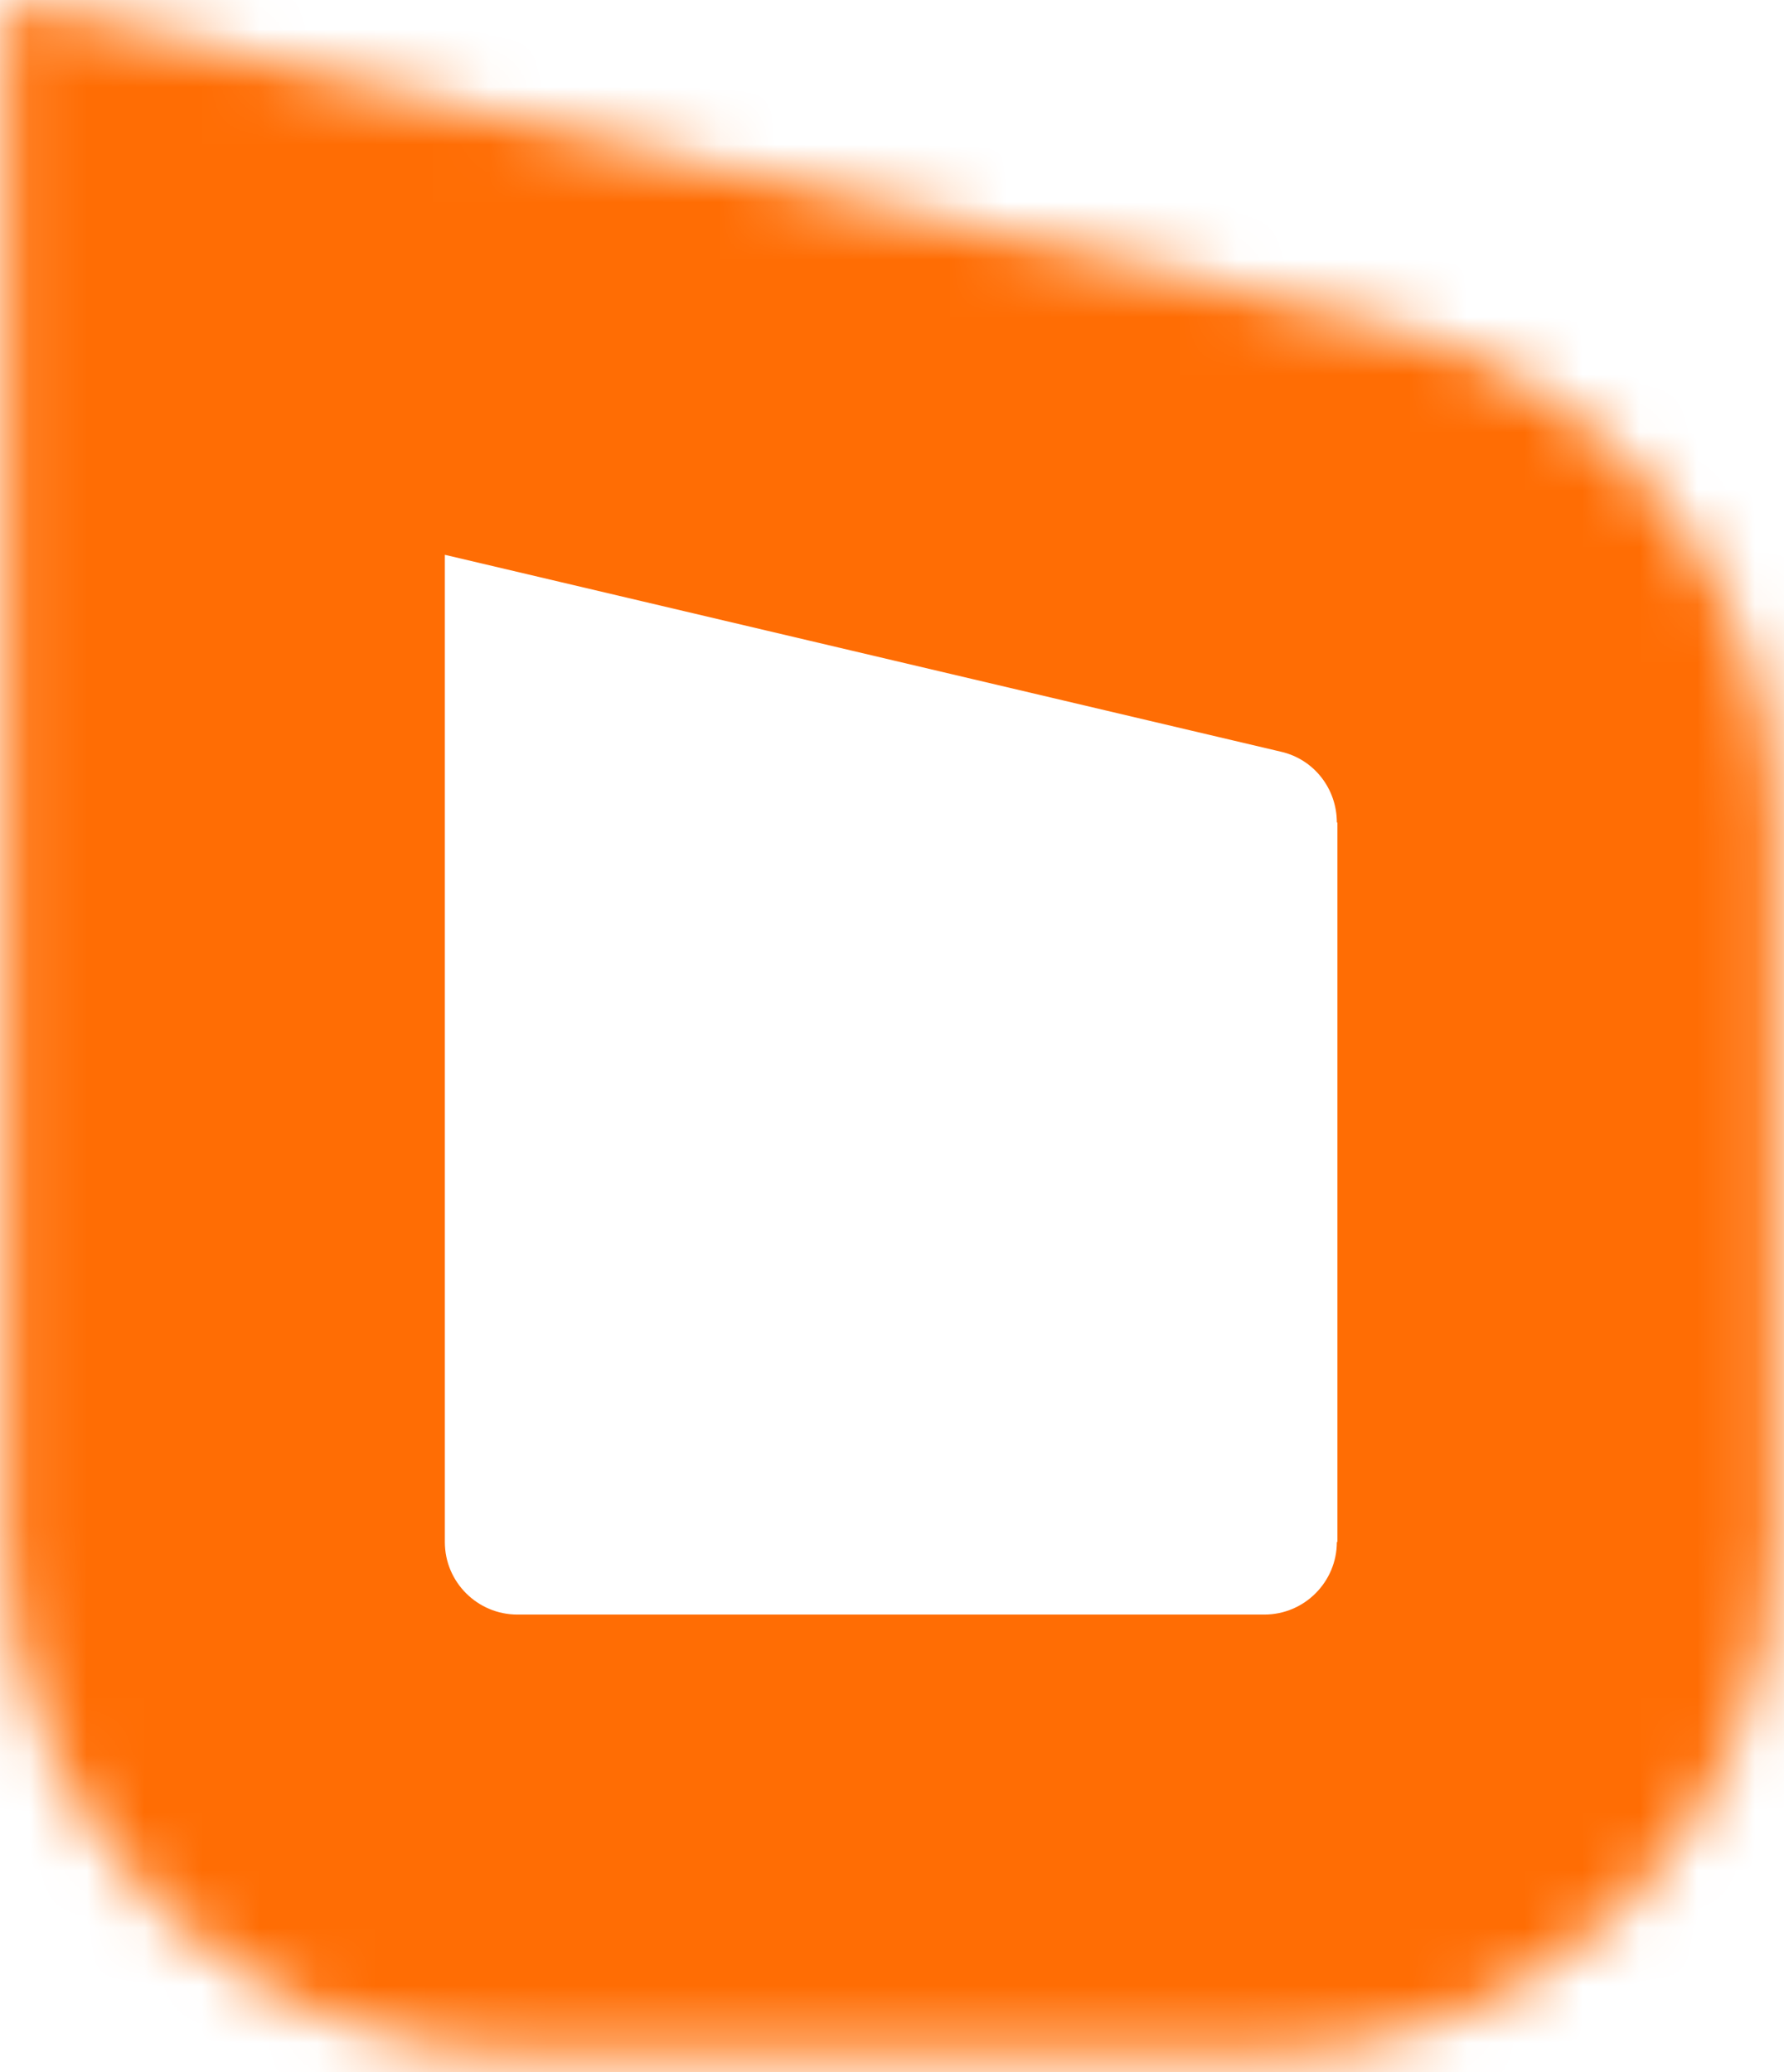 <svg width="31" height="36" viewBox="0 0 31 36" fill="none" xmlns="http://www.w3.org/2000/svg">
<mask id="mask0_139_3235" style="mask-type:luminance" maskUnits="userSpaceOnUse" x="0" y="0" width="31" height="36">
<path d="M0.1 26.79C0.1 31.7 4.08 35.68 8.99 35.68H21.97C26.88 35.68 30.86 31.7 30.86 26.79V21.93V14.29C30.86 10.16 28.02 6.58 24.01 5.64L0.1 0.01V26.79Z" fill="white"/>
</mask>
<g mask="url(#mask0_139_3235)">
<path d="M8.99 43.31C-0.13 43.31 -7.53 35.91 -7.53 26.79H7.73C7.73 27.49 8.3 28.05 8.99 28.05V43.31ZM21.97 28.05C22.67 28.05 23.23 27.48 23.23 26.79H38.49C38.49 35.91 31.09 43.31 21.97 43.31V28.05ZM25.76 -1.79C33.22 -0.03 38.49 6.63 38.49 14.29H23.23C23.23 13.7 22.83 13.19 22.26 13.06L25.76 -1.79ZM23.24 21.93V14.29H38.5V21.93H23.24ZM23.24 26.79V21.93H38.5V26.79H23.24ZM7.73 -3.05176e-05V26.79H-7.53V-3.05176e-05H7.73ZM22.26 13.06L-1.65 7.43L1.85 -7.42L25.76 -1.79L22.26 13.06ZM8.99 28.05H21.97V43.31H8.99V28.05ZM0.1 -3.05176e-05H-7.53V-9.63L1.85 -7.42L0.1 -3.05176e-05Z" fill="#FF6D04"/>
</g>
</svg>
